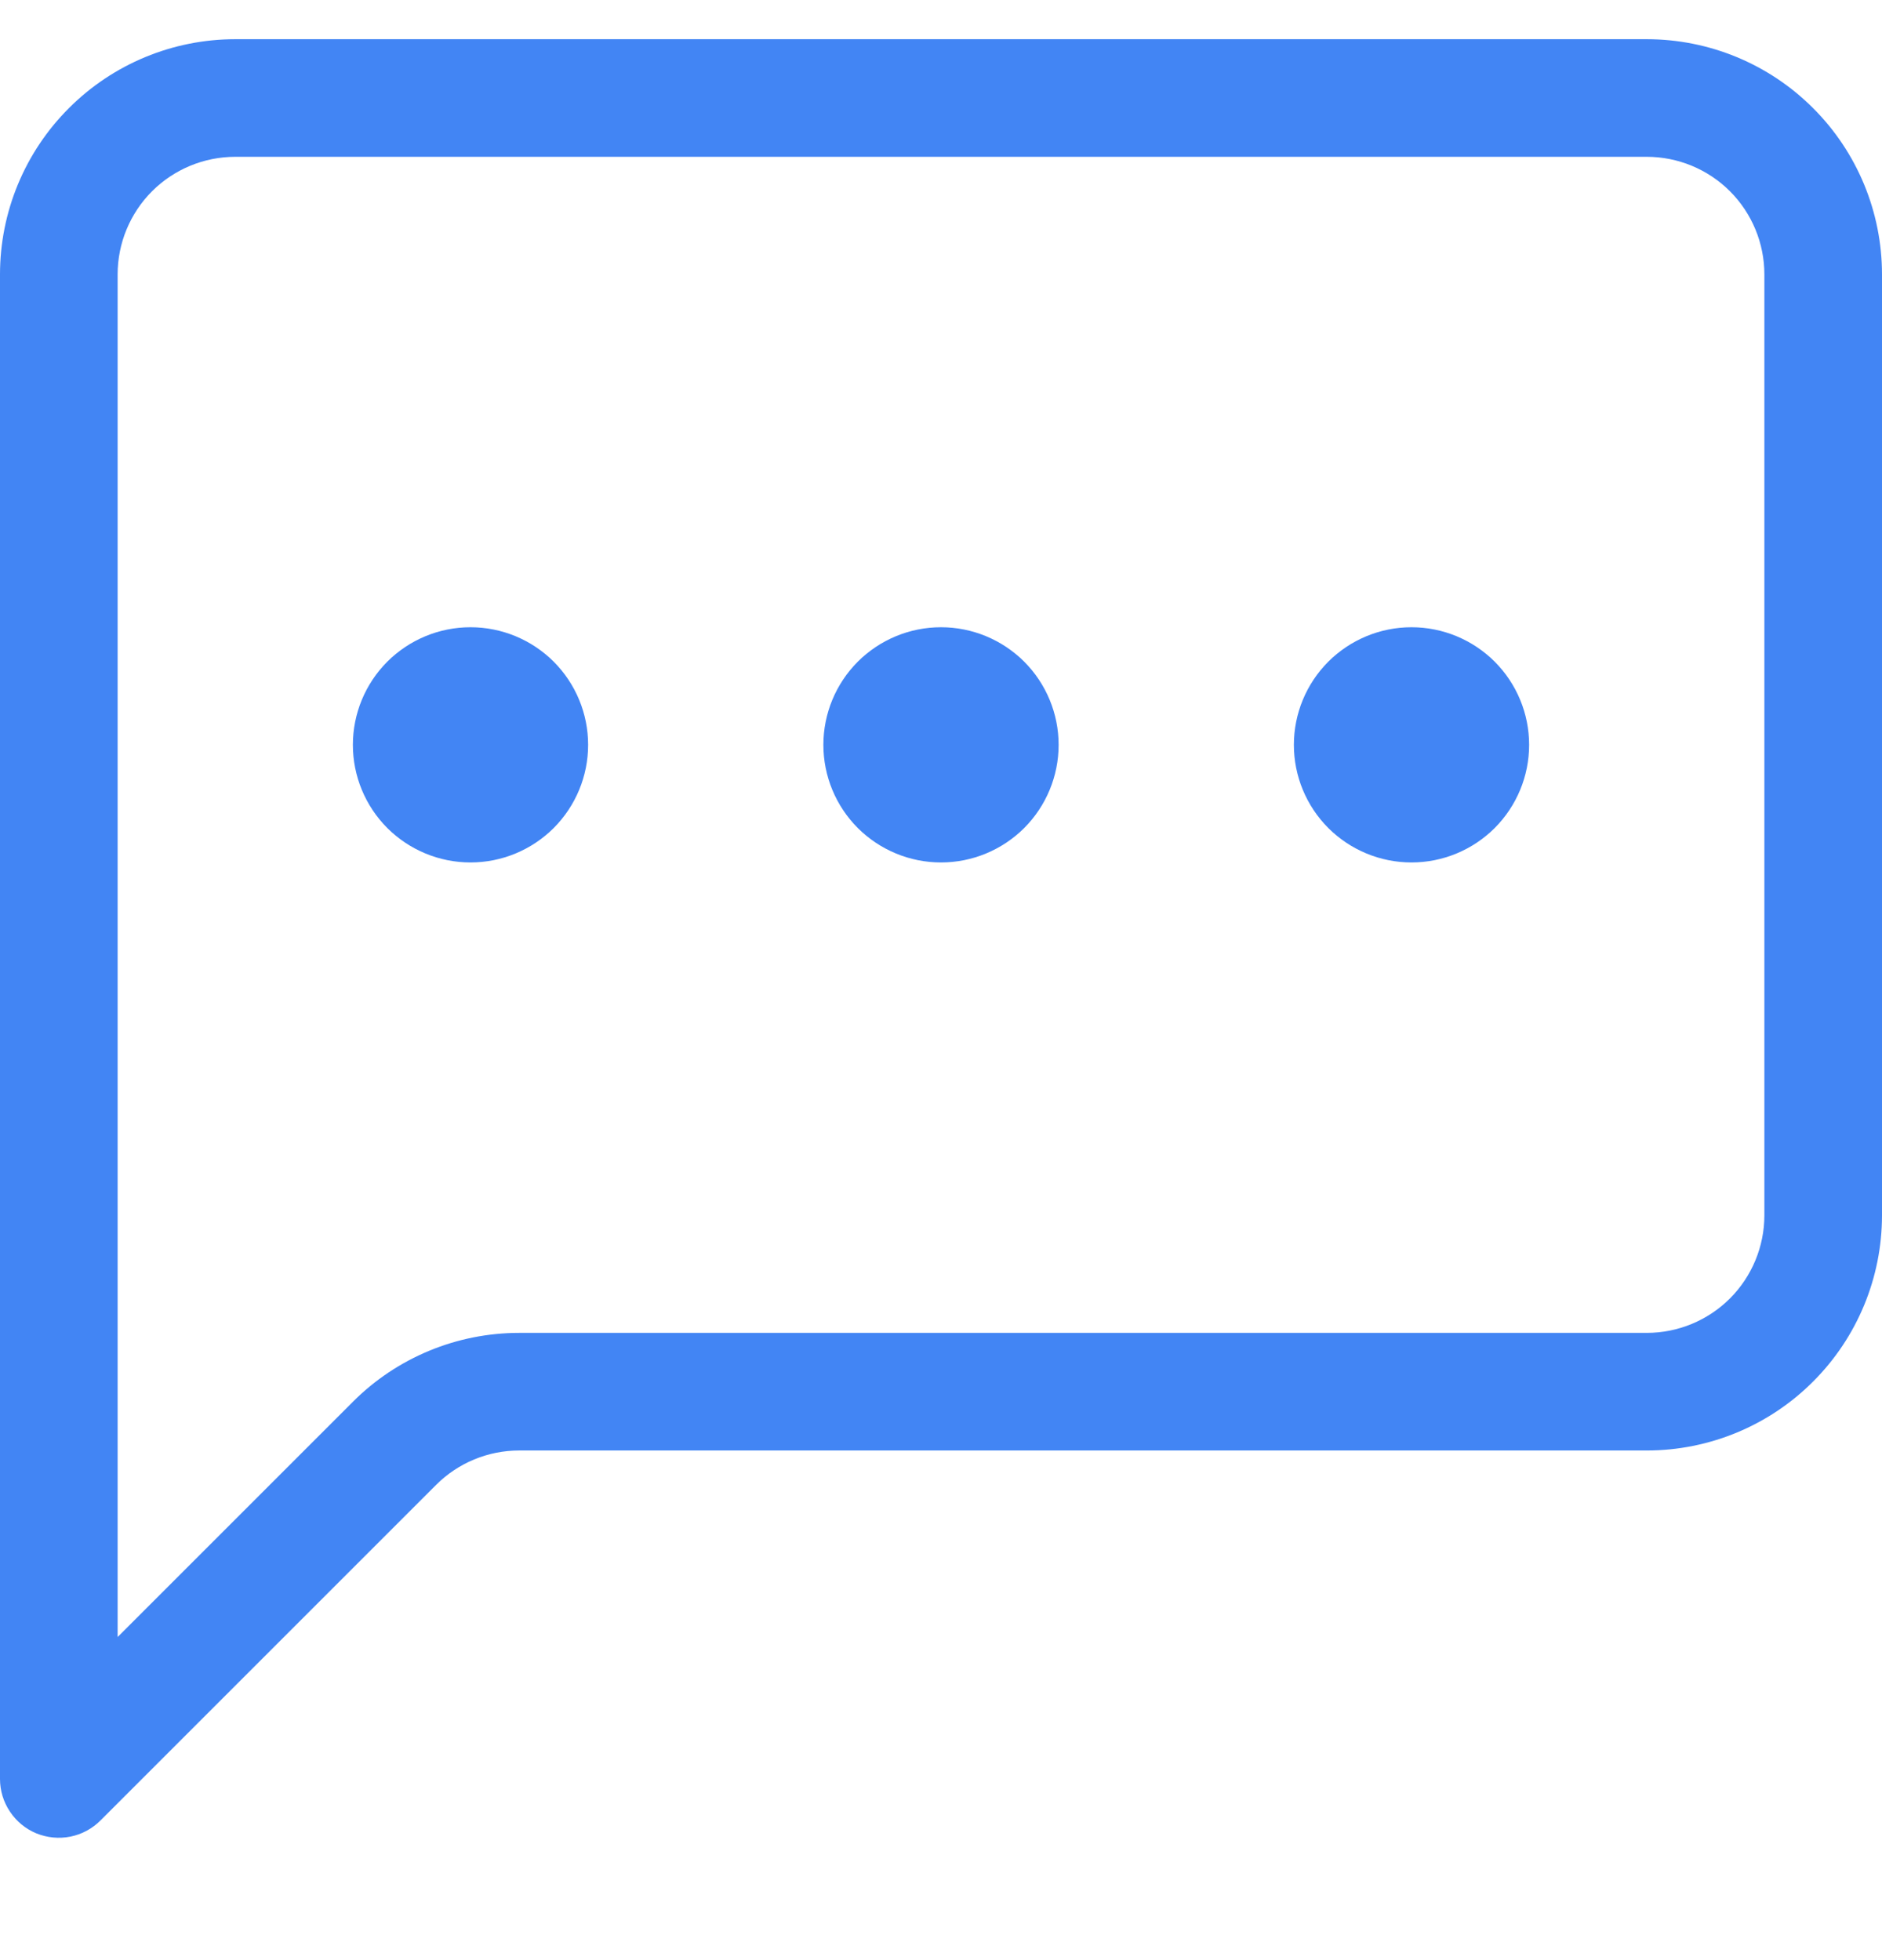 <svg width="24" height="25" viewBox="0 0 24 25" fill="none" xmlns="http://www.w3.org/2000/svg">
<g id="chat-left-dots" clip-path="url(#clip0_140_896)">
<path id="Vector" d="M21 2C21.398 2 21.779 2.158 22.061 2.439C22.342 2.721 22.5 3.102 22.5 3.5V15.5C22.5 15.898 22.342 16.279 22.061 16.561C21.779 16.842 21.398 17 21 17H6.621C5.825 17 5.062 17.316 4.5 17.879L1.5 20.879V3.5C1.5 3.102 1.658 2.721 1.939 2.439C2.221 2.158 2.602 2 3 2H21ZM3 0.5C2.204 0.5 1.441 0.816 0.879 1.379C0.316 1.941 0 2.704 0 3.5L0 22.689C3.15223e-05 22.838 0.044 22.983 0.127 23.106C0.209 23.23 0.326 23.326 0.463 23.383C0.601 23.439 0.752 23.454 0.897 23.425C1.043 23.396 1.176 23.324 1.281 23.219L5.561 18.939C5.842 18.658 6.223 18.5 6.621 18.5H21C21.796 18.5 22.559 18.184 23.121 17.621C23.684 17.059 24 16.296 24 15.5V3.5C24 2.704 23.684 1.941 23.121 1.379C22.559 0.816 21.796 0.5 21 0.5L3 0.5Z" fill="#4285F4"/>
<path id="Vector_2" d="M7.5 9.5C7.5 9.898 7.342 10.279 7.061 10.561C6.779 10.842 6.398 11 6 11C5.602 11 5.221 10.842 4.939 10.561C4.658 10.279 4.5 9.898 4.5 9.5C4.5 9.102 4.658 8.721 4.939 8.439C5.221 8.158 5.602 8 6 8C6.398 8 6.779 8.158 7.061 8.439C7.342 8.721 7.5 9.102 7.5 9.5ZM13.5 9.5C13.5 9.898 13.342 10.279 13.061 10.561C12.779 10.842 12.398 11 12 11C11.602 11 11.221 10.842 10.939 10.561C10.658 10.279 10.5 9.898 10.5 9.5C10.5 9.102 10.658 8.721 10.939 8.439C11.221 8.158 11.602 8 12 8C12.398 8 12.779 8.158 13.061 8.439C13.342 8.721 13.5 9.102 13.5 9.5ZM19.5 9.5C19.5 9.898 19.342 10.279 19.061 10.561C18.779 10.842 18.398 11 18 11C17.602 11 17.221 10.842 16.939 10.561C16.658 10.279 16.5 9.898 16.5 9.5C16.5 9.102 16.658 8.721 16.939 8.439C17.221 8.158 17.602 8 18 8C18.398 8 18.779 8.158 19.061 8.439C19.342 8.721 19.5 9.102 19.5 9.5Z" fill="#4285F4"/>
</g>
<defs>
<clipPath id="clip0_140_896">
<rect width="24" height="24" fill="white" transform="translate(0 0.5)"/>
</clipPath>
</defs>
</svg>
